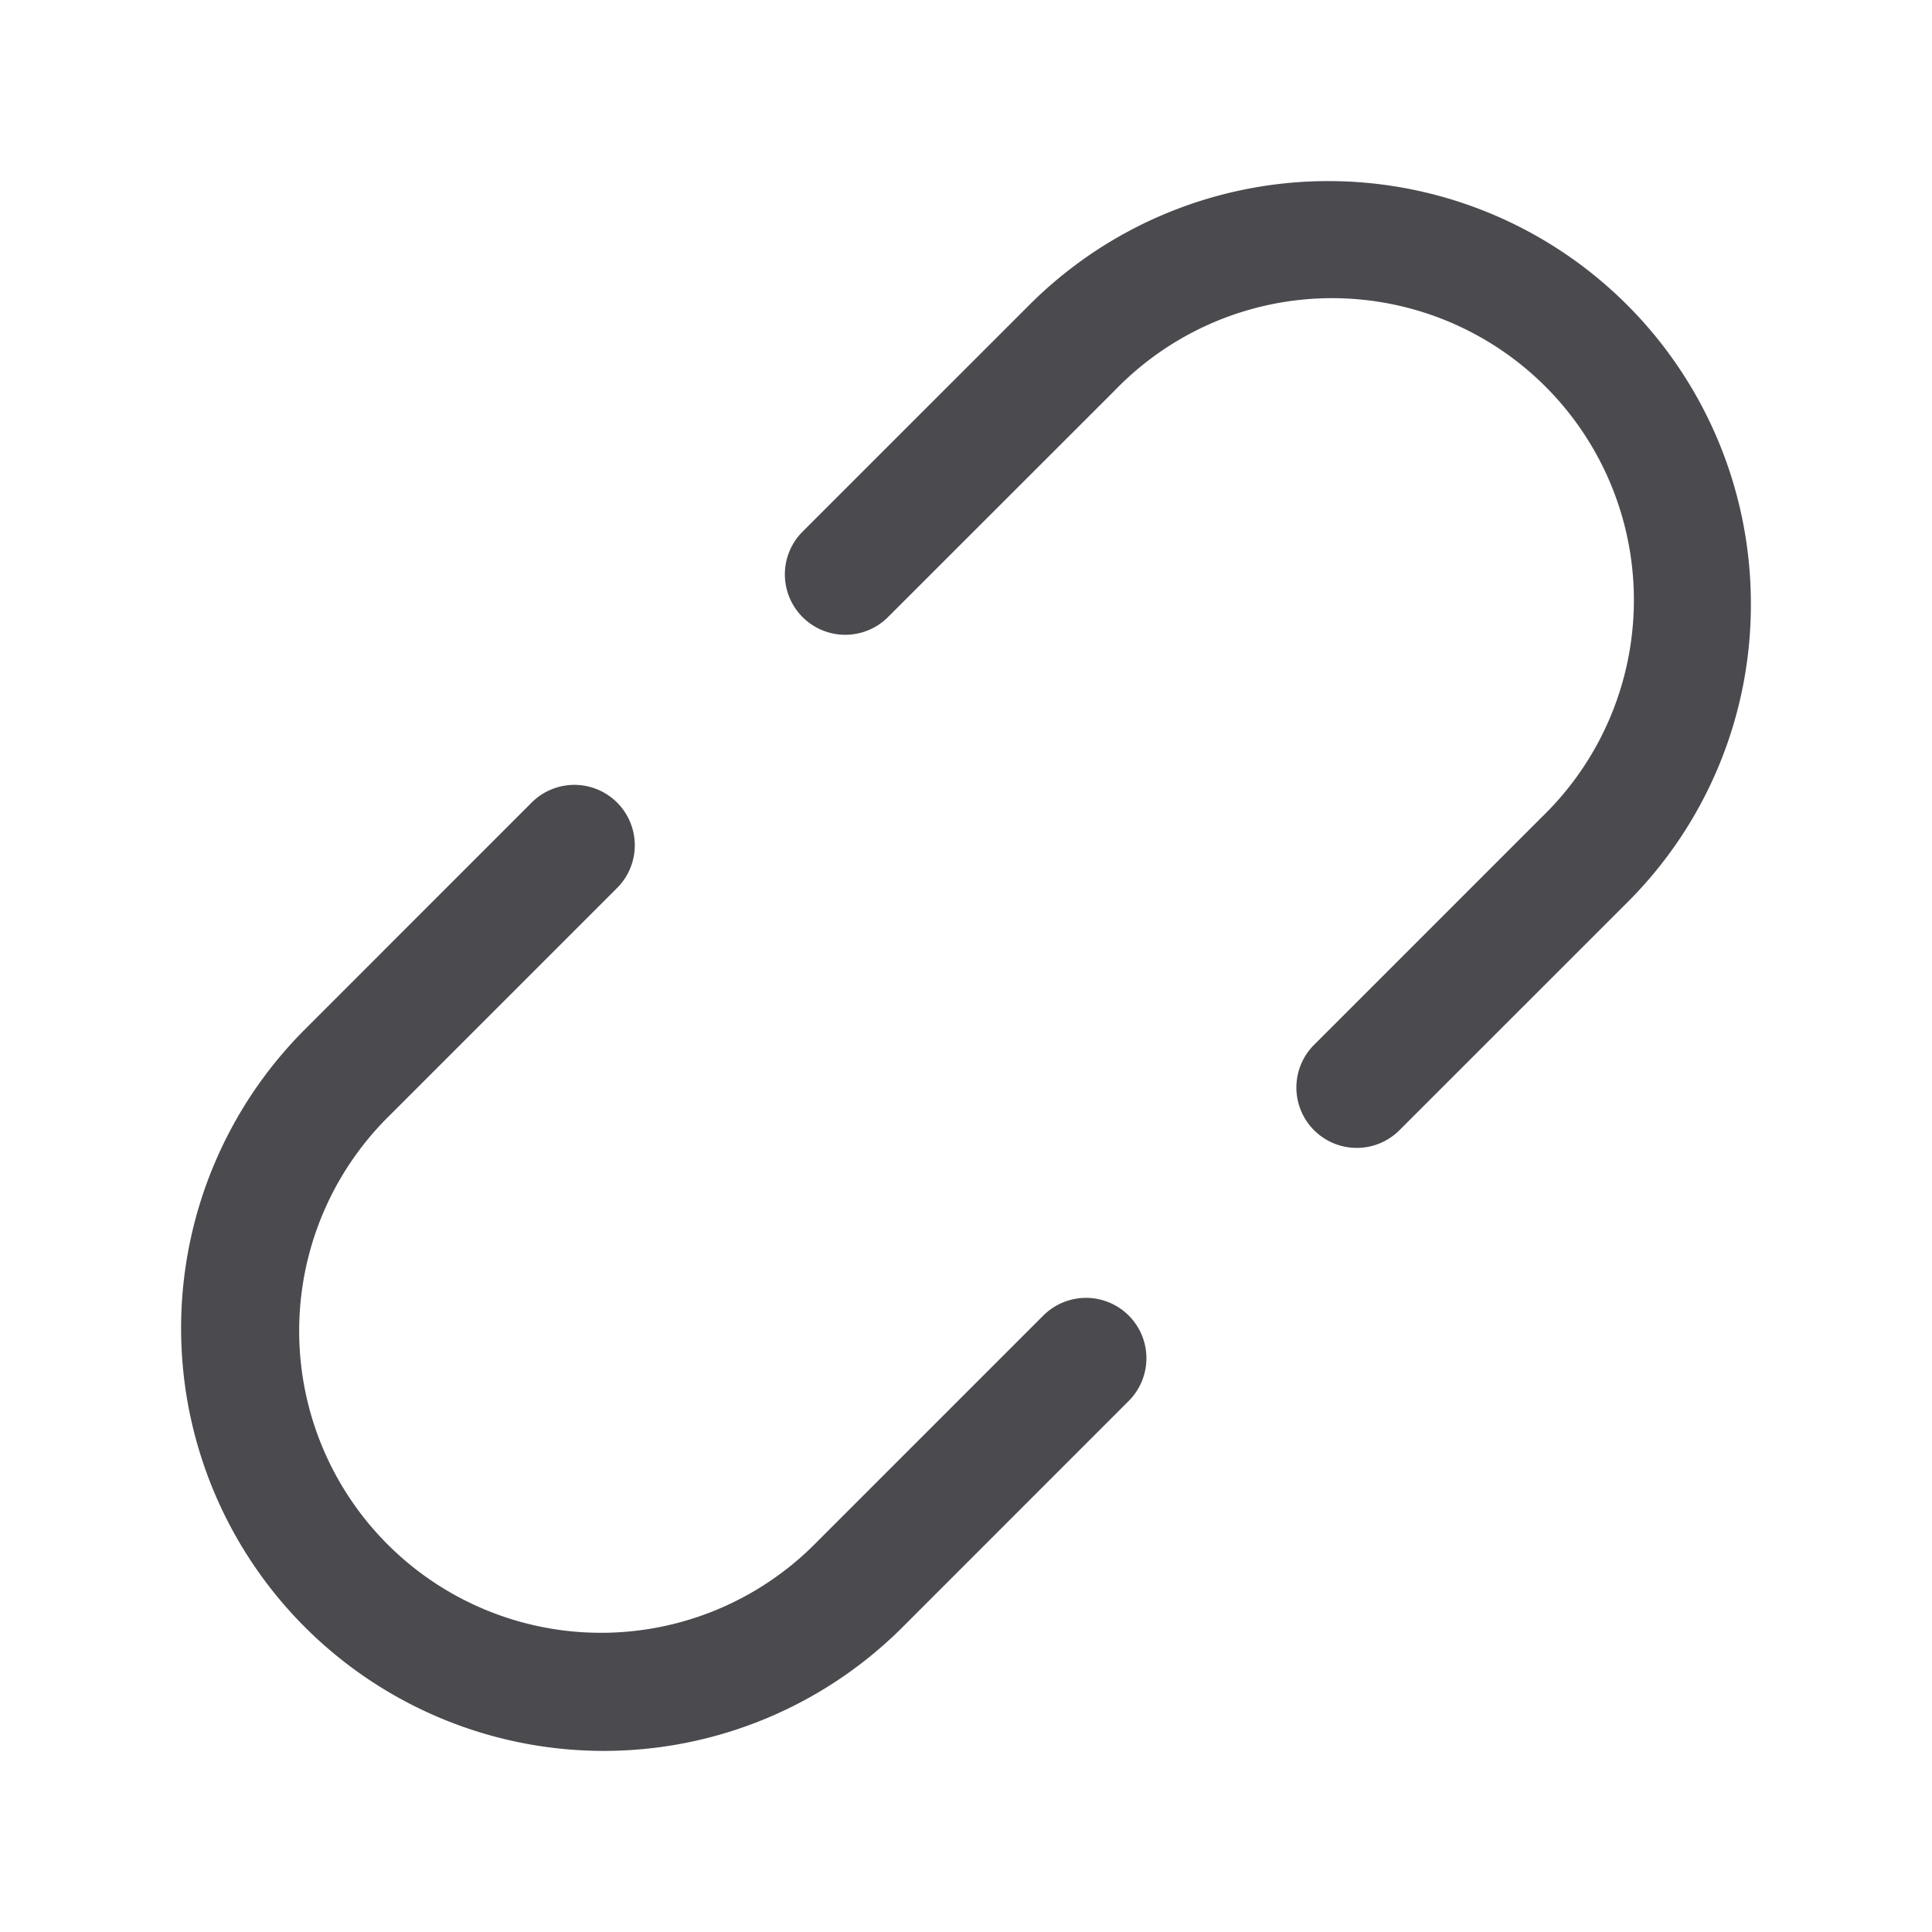 <svg xmlns="http://www.w3.org/2000/svg" width="32" height="32" fill="none" viewBox="0 0 32 32">
  <path fill="#4A4A4F" d="M29 10a6.959 6.959 0 0 1-2.05 4.95l-3.759 3.758a1 1 0 1 1-1.413-1.415l3.758-3.758a5 5 0 1 0-7.07-7.07l-3.758 3.756a1 1 0 0 1-1.415-1.415L17.05 5.05A7 7 0 0 1 29 10ZM17.293 21.777l-3.758 3.758a5 5 0 1 1-7.07-7.071l3.756-3.756a1 1 0 0 0-1.415-1.415L5.05 17.05a7 7 0 0 0 9.9 9.9l3.758-3.759a1 1 0 0 0-1.415-1.413Z"/>
</svg>
